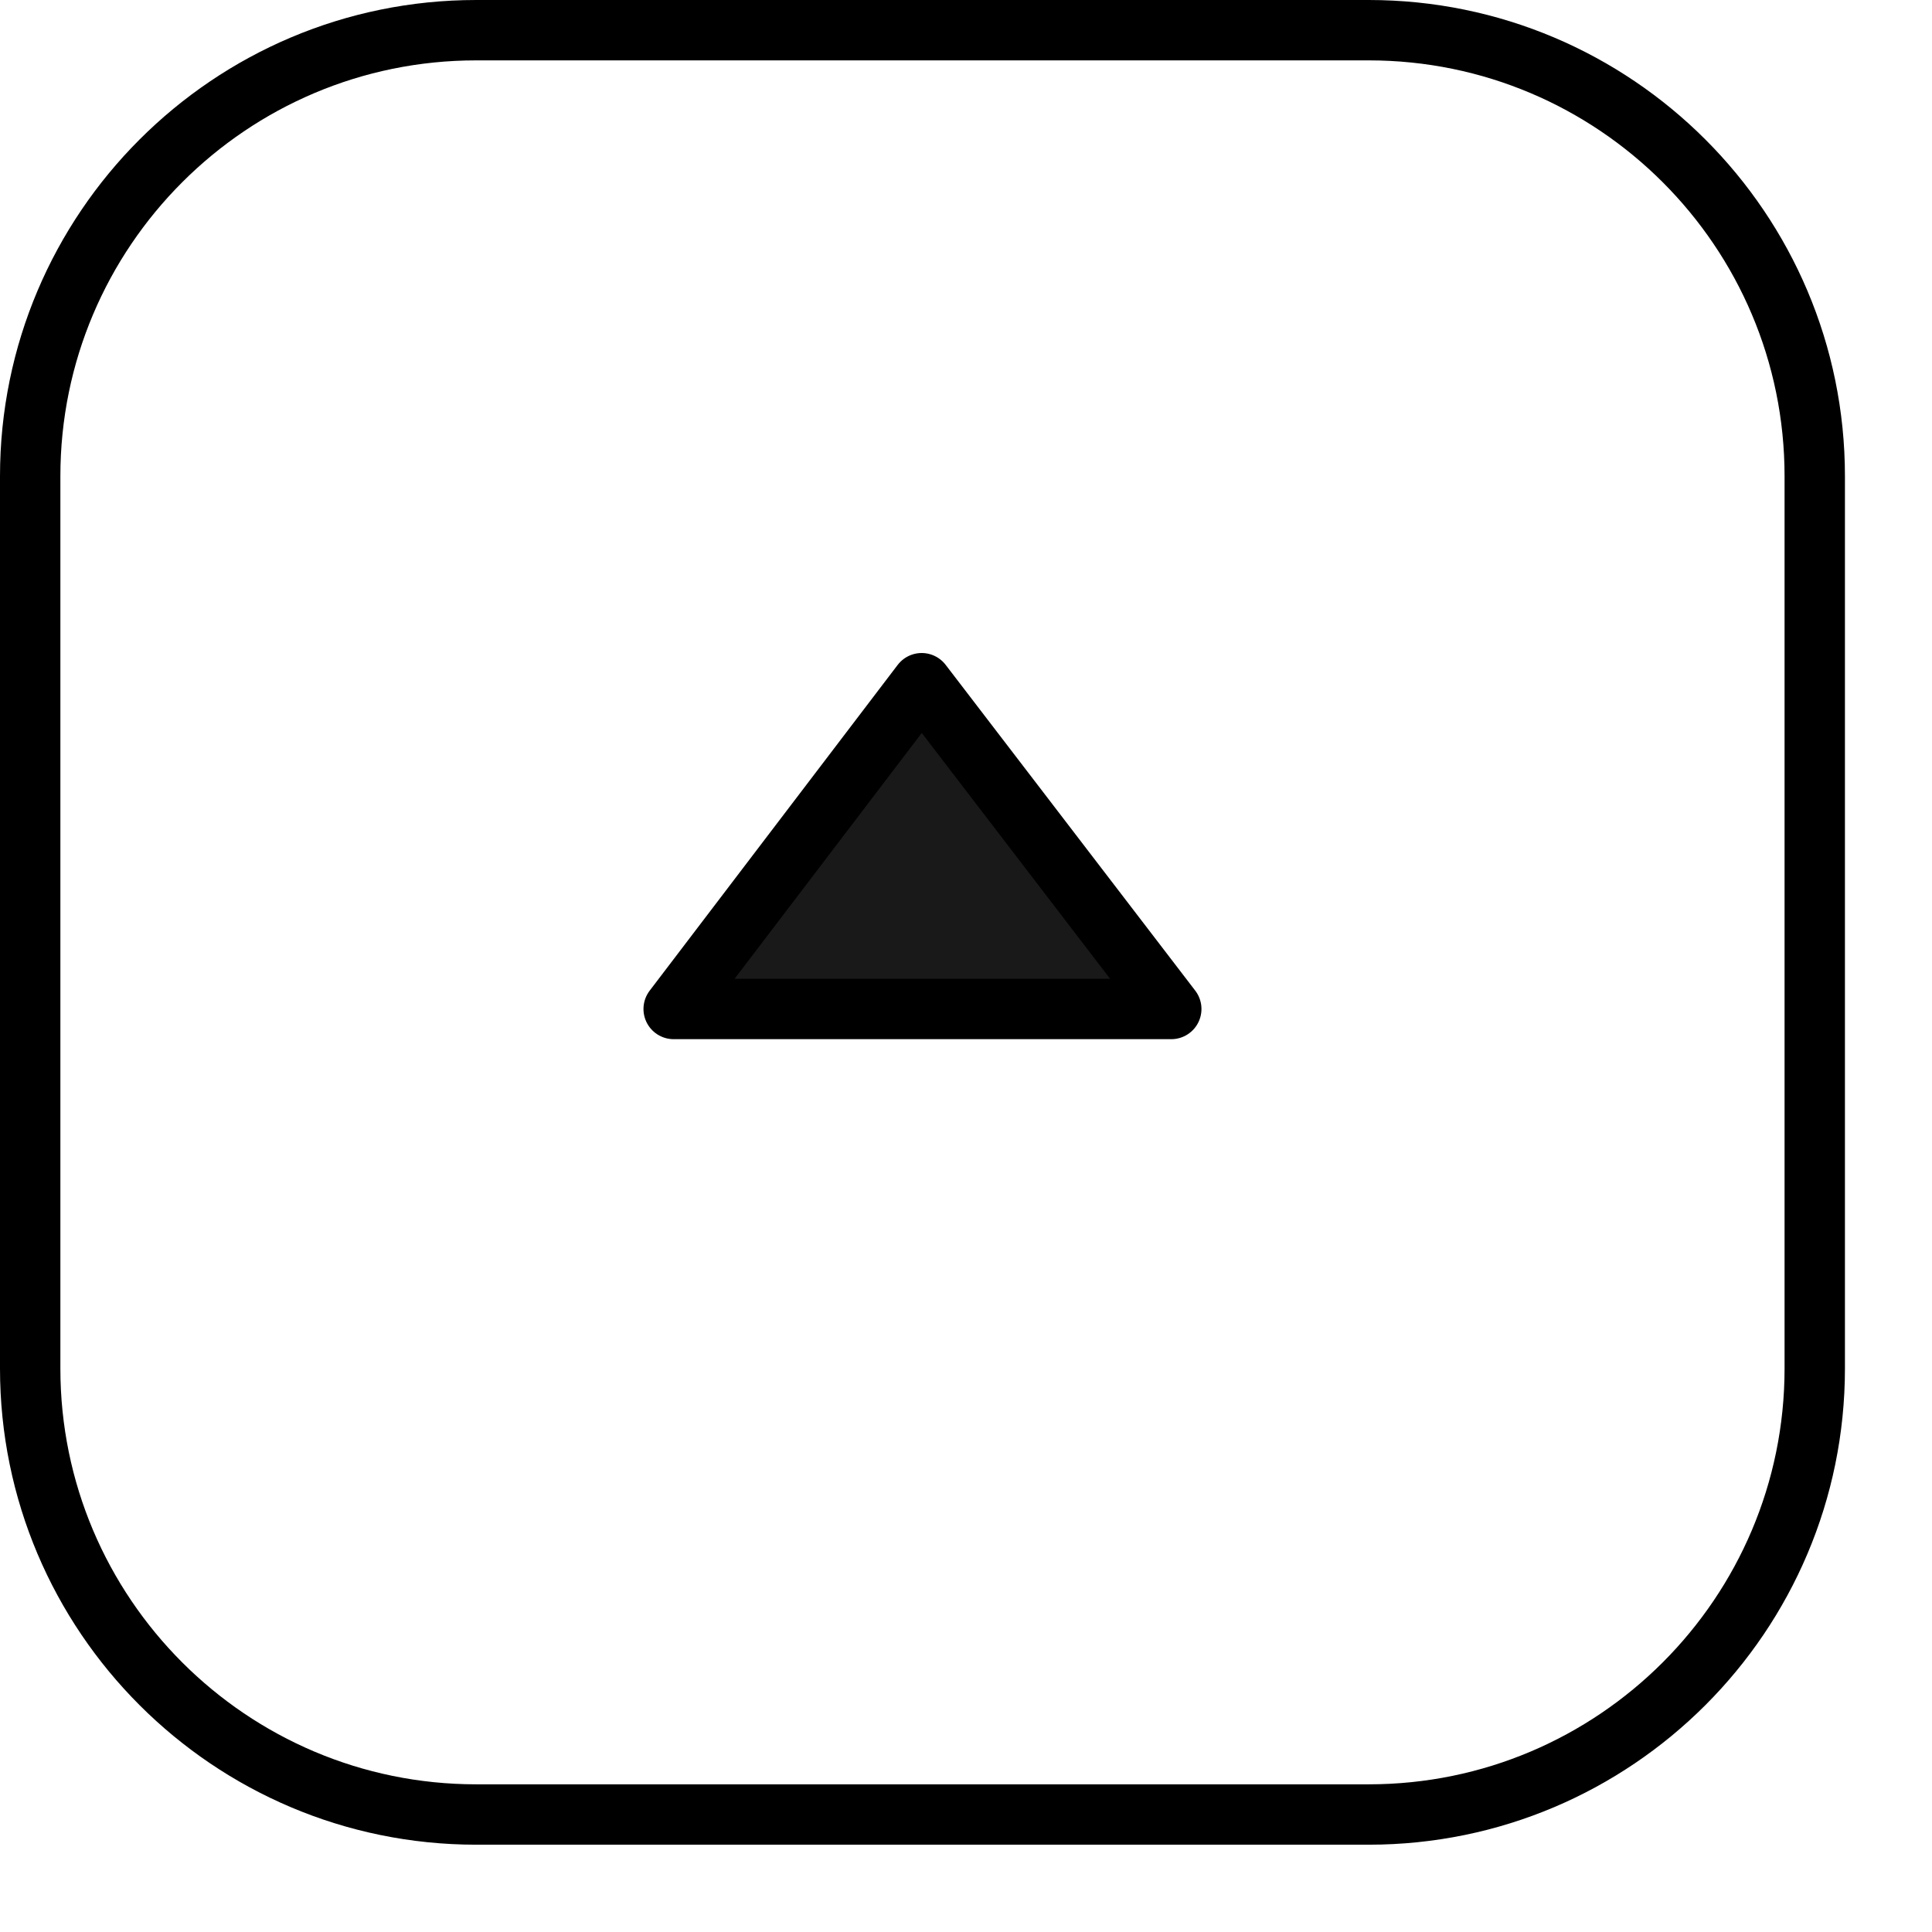 <?xml version="1.0" encoding="UTF-8" standalone="no"?><!DOCTYPE svg PUBLIC "-//W3C//DTD SVG 1.1//EN" "http://www.w3.org/Graphics/SVG/1.1/DTD/svg11.dtd"><svg width="100%" height="100%" viewBox="0 0 16 16" version="1.1" xmlns="http://www.w3.org/2000/svg" xmlns:xlink="http://www.w3.org/1999/xlink" xml:space="preserve" xmlns:serif="http://www.serif.com/" style="fill-rule:evenodd;clip-rule:evenodd;stroke-linecap:round;stroke-linejoin:round;stroke-miterlimit:1.5;"><g><g><path d="M11.335,0.25c2.039,0 3.694,1.655 3.694,3.694l0,7.389c0,2.038 -1.655,3.694 -3.694,3.694l-7.391,0c-2.039,0 -3.694,-1.656 -3.694,-3.694l0,-7.389c0,-2.039 1.655,-3.694 3.694,-3.694l7.391,0Z" style="fill:#00dcff;fill-opacity:0;stroke:#000;stroke-width:0.5px;"/><path d="M7.633,5.658l-2.054,2.698l4.121,0l-2.067,-2.698Z" style="fill-opacity:0.9;stroke:#000;stroke-width:0.5px;"/></g></g></svg>